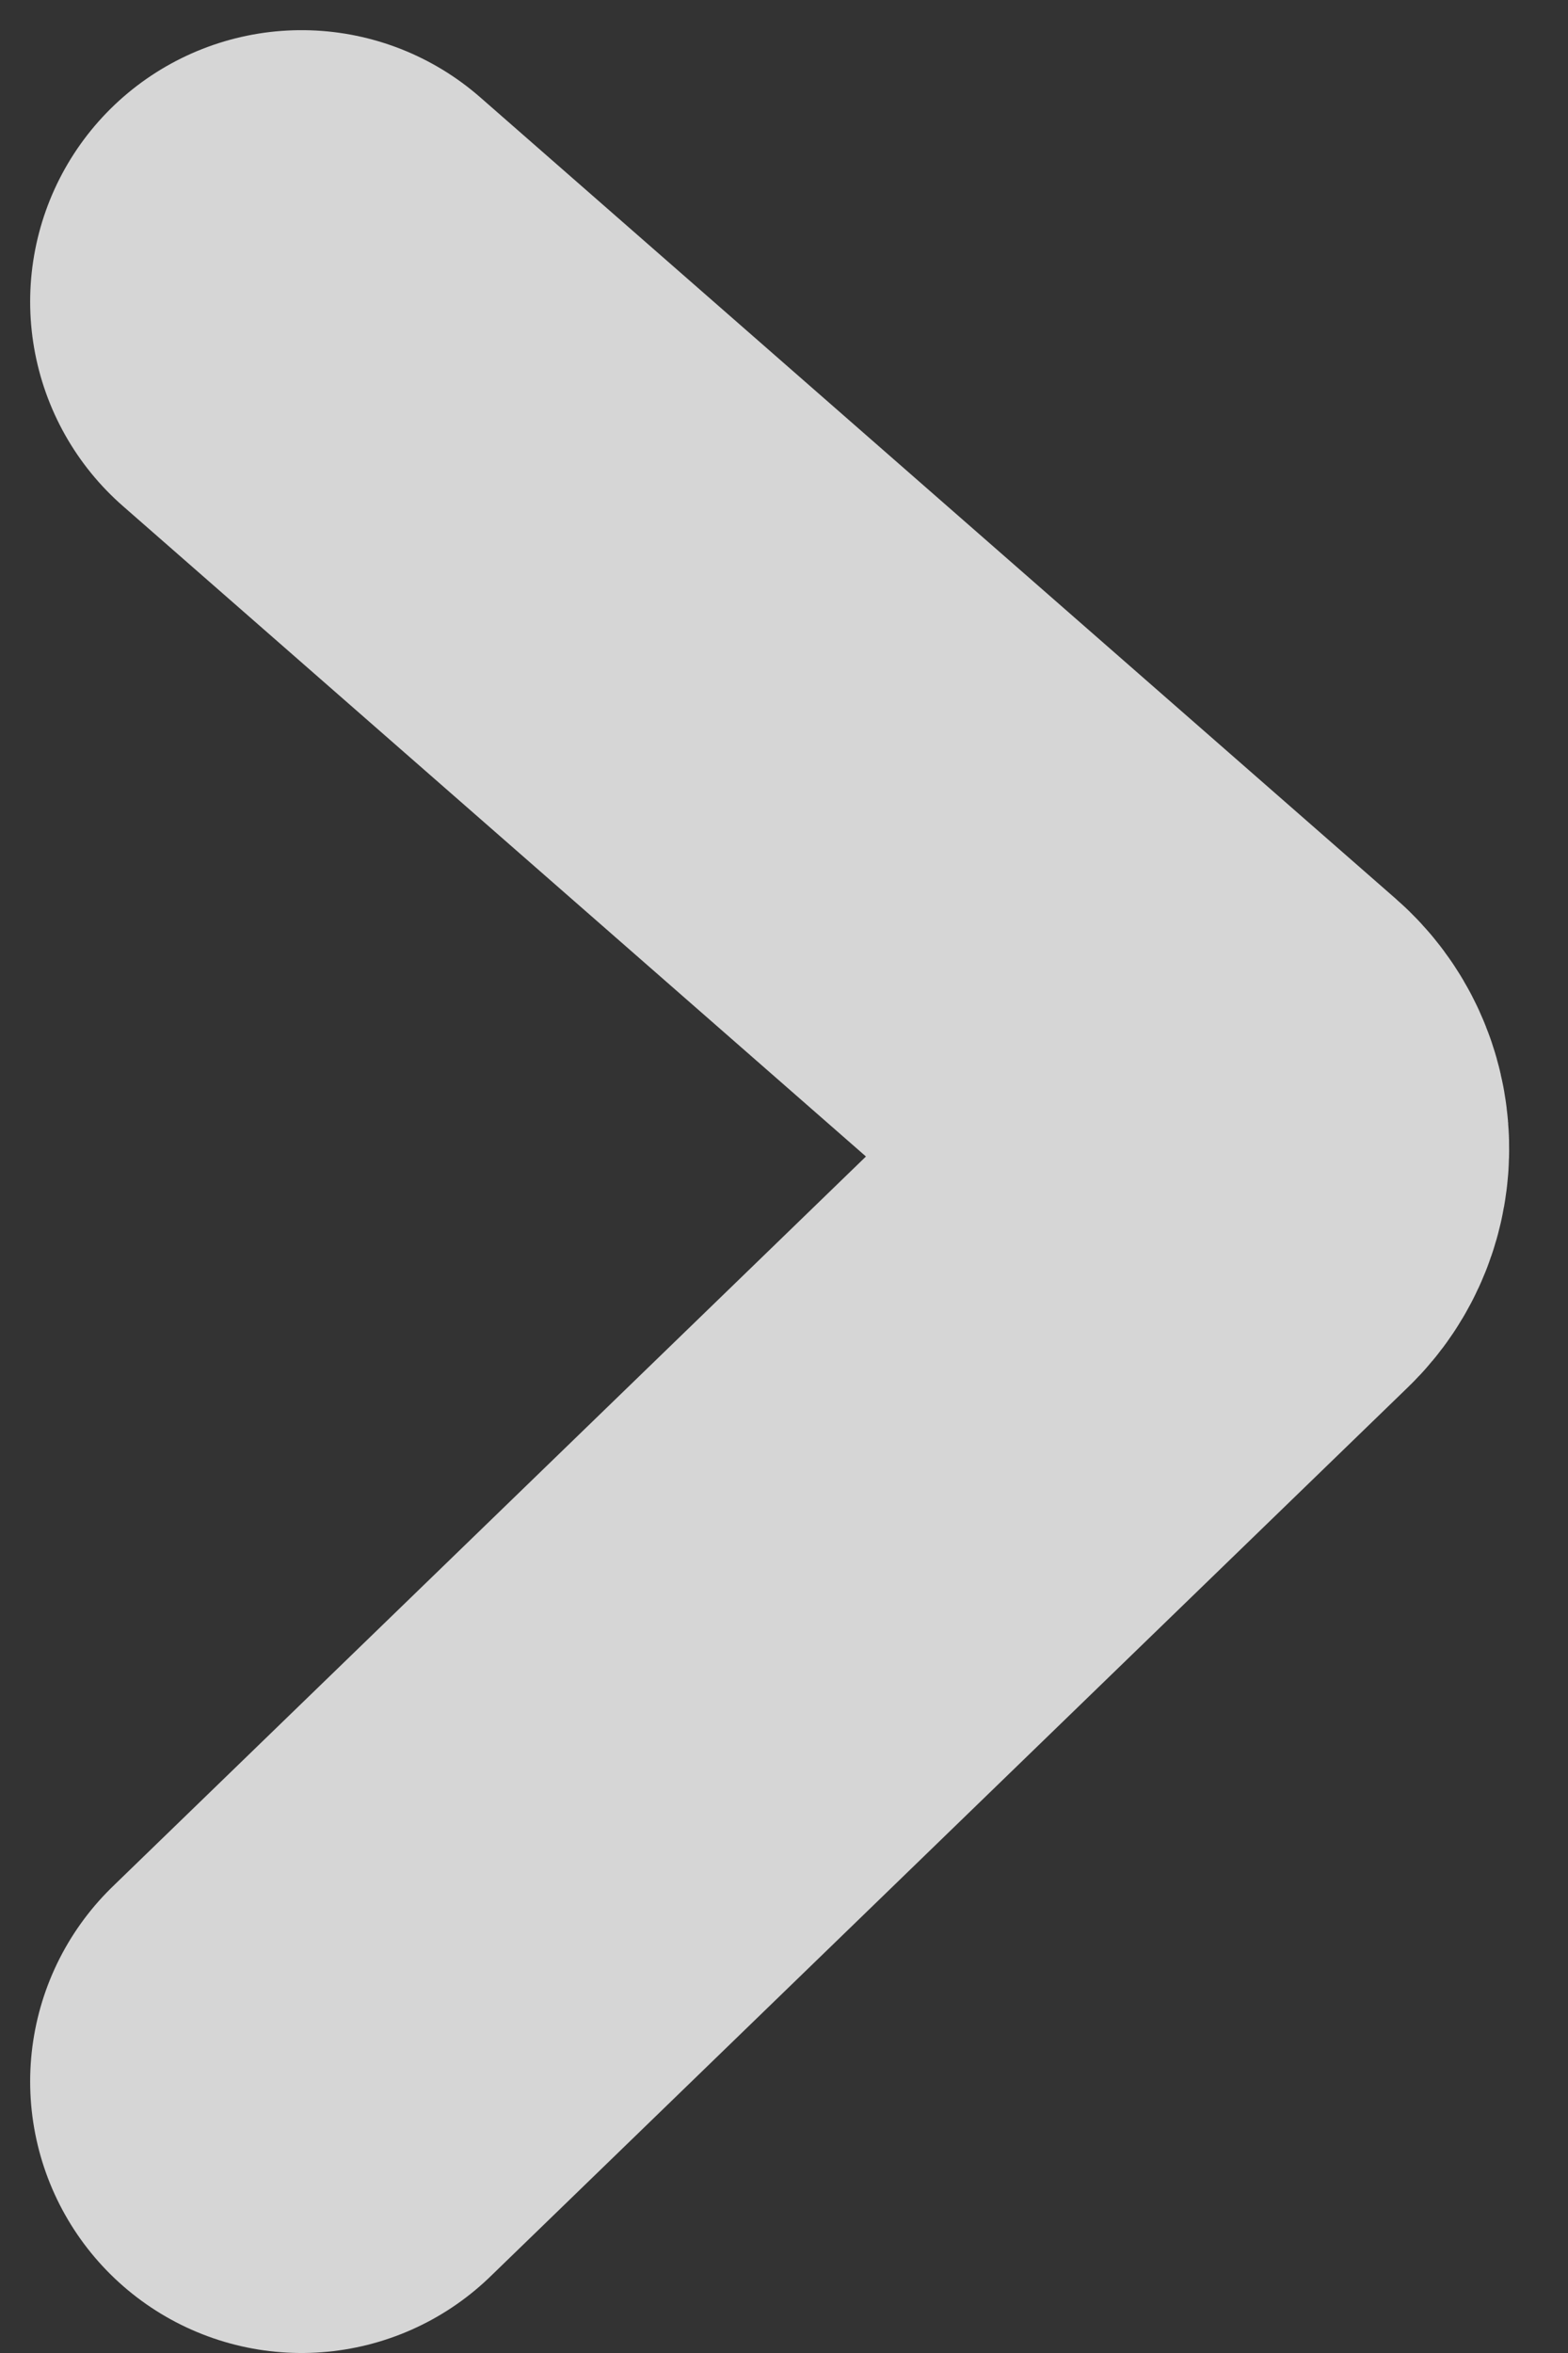 <svg  viewBox="0 0 26 39" fill="none" xmlns="http://www.w3.org/2000/svg">
<rect x="0" y="0" width="26" height="39" fill="#333333" stroke="none"/>
<path d="M5 34.5L20.22 19.756C20.64 19.349 20.623 18.67 20.183 18.285L5 5" stroke="white" stroke-opacity="0.8" stroke-width="9" stroke-linecap="round"/>
</svg>
